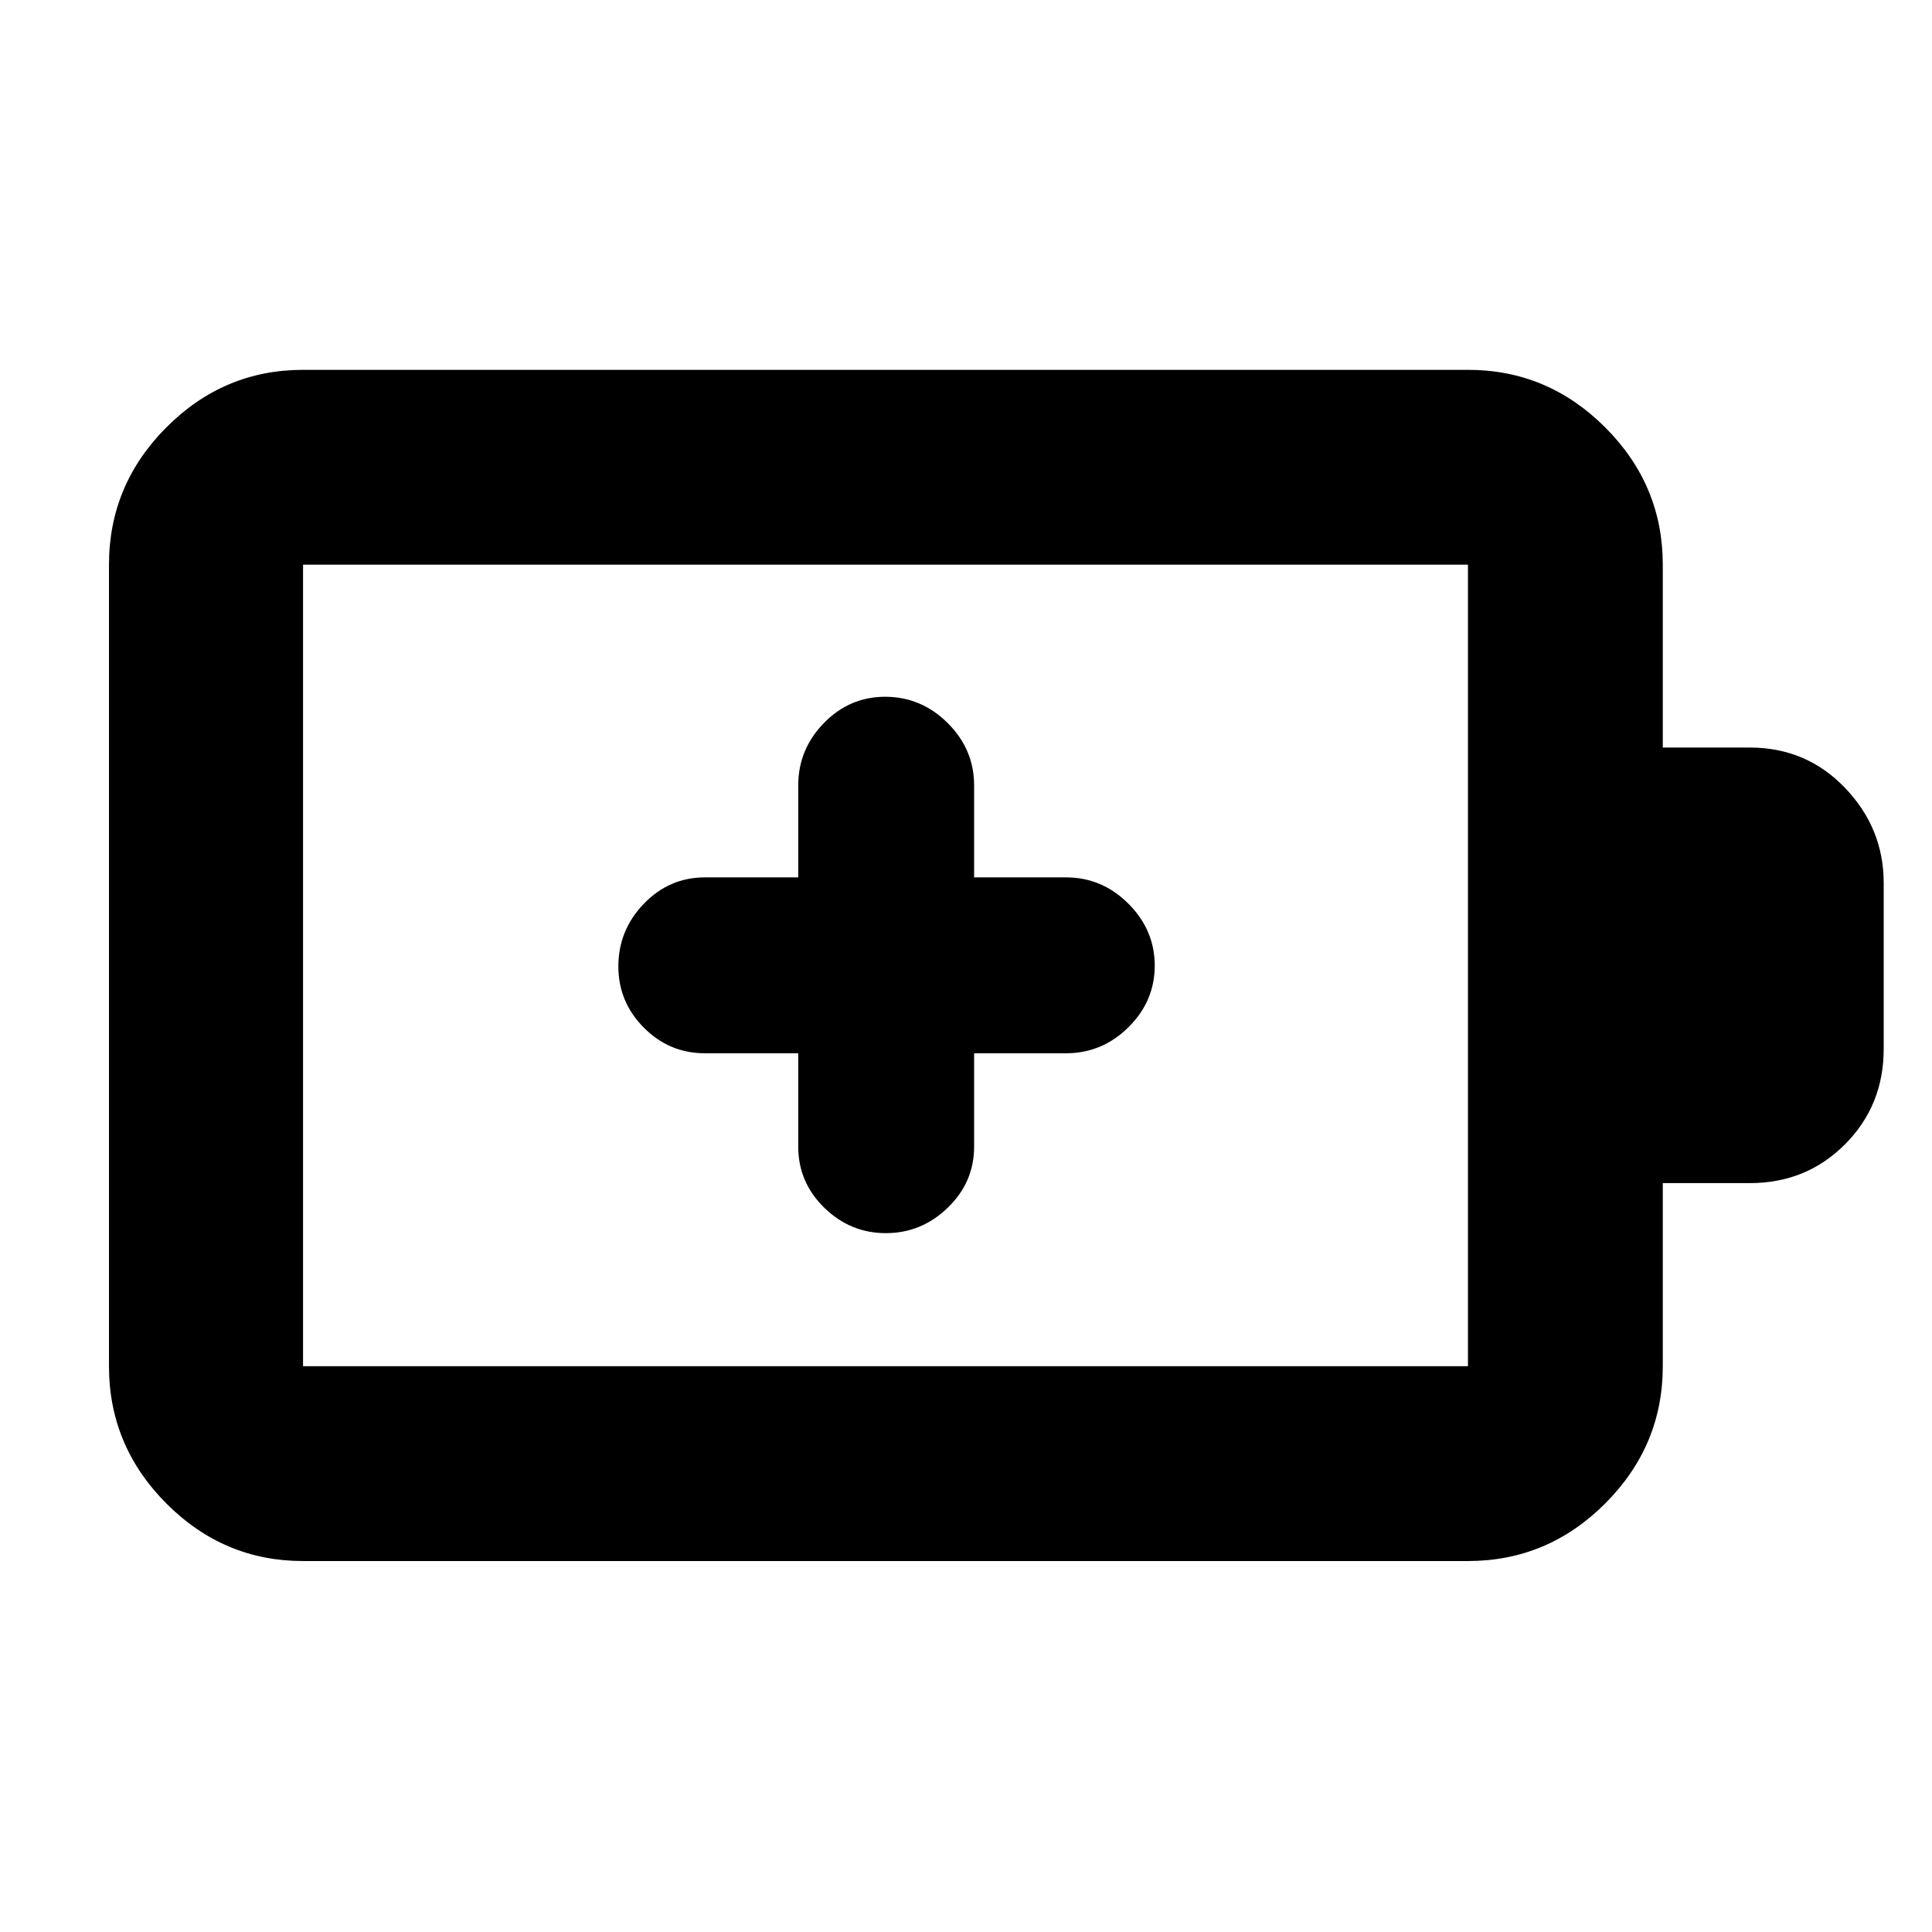 <svg xmlns="http://www.w3.org/2000/svg" height="40" viewBox="0 -960 960 960" width="40"><path d="M396.64-436.64v46.39q0 17.71 12.93 30.35t30.61 12.64q17.68 0 30.76-12.64 13.09-12.64 13.09-30.35v-46.39h45.72q17.89 0 30.96-12.93t13.07-30.61q0-17.68-13.07-30.76-13.07-13.09-30.96-13.09h-45.72v-45.72q0-17.89-13.12-30.96-13.13-13.07-31.1-13.07-17.69 0-30.43 13.07-12.74 13.07-12.74 30.96v45.72h-46.39q-17.71 0-30.35 13.12-12.64 13.13-12.64 31.1 0 17.69 12.64 30.43 12.64 12.74 30.35 12.74h46.39Zm-246.06 155.5h578.84v-398.28H150.58v398.28Zm0 96.81q-39.43 0-67.93-28.61-28.5-28.62-28.5-68.2v-398.28q0-39.59 28.5-68.2t67.93-28.61h578.84q39.59 0 68.2 28.61t28.61 68.2v90.87h43.2q28.17 0 47.37 20.06 19.2 20.06 19.2 47.26v82.47q0 28.03-19.2 47.34-19.2 19.3-47.37 19.3h-43.2v90.98q0 39.58-28.61 68.2-28.61 28.61-68.2 28.61H150.58Zm0-96.81v-398.28 398.28Z"/></svg>